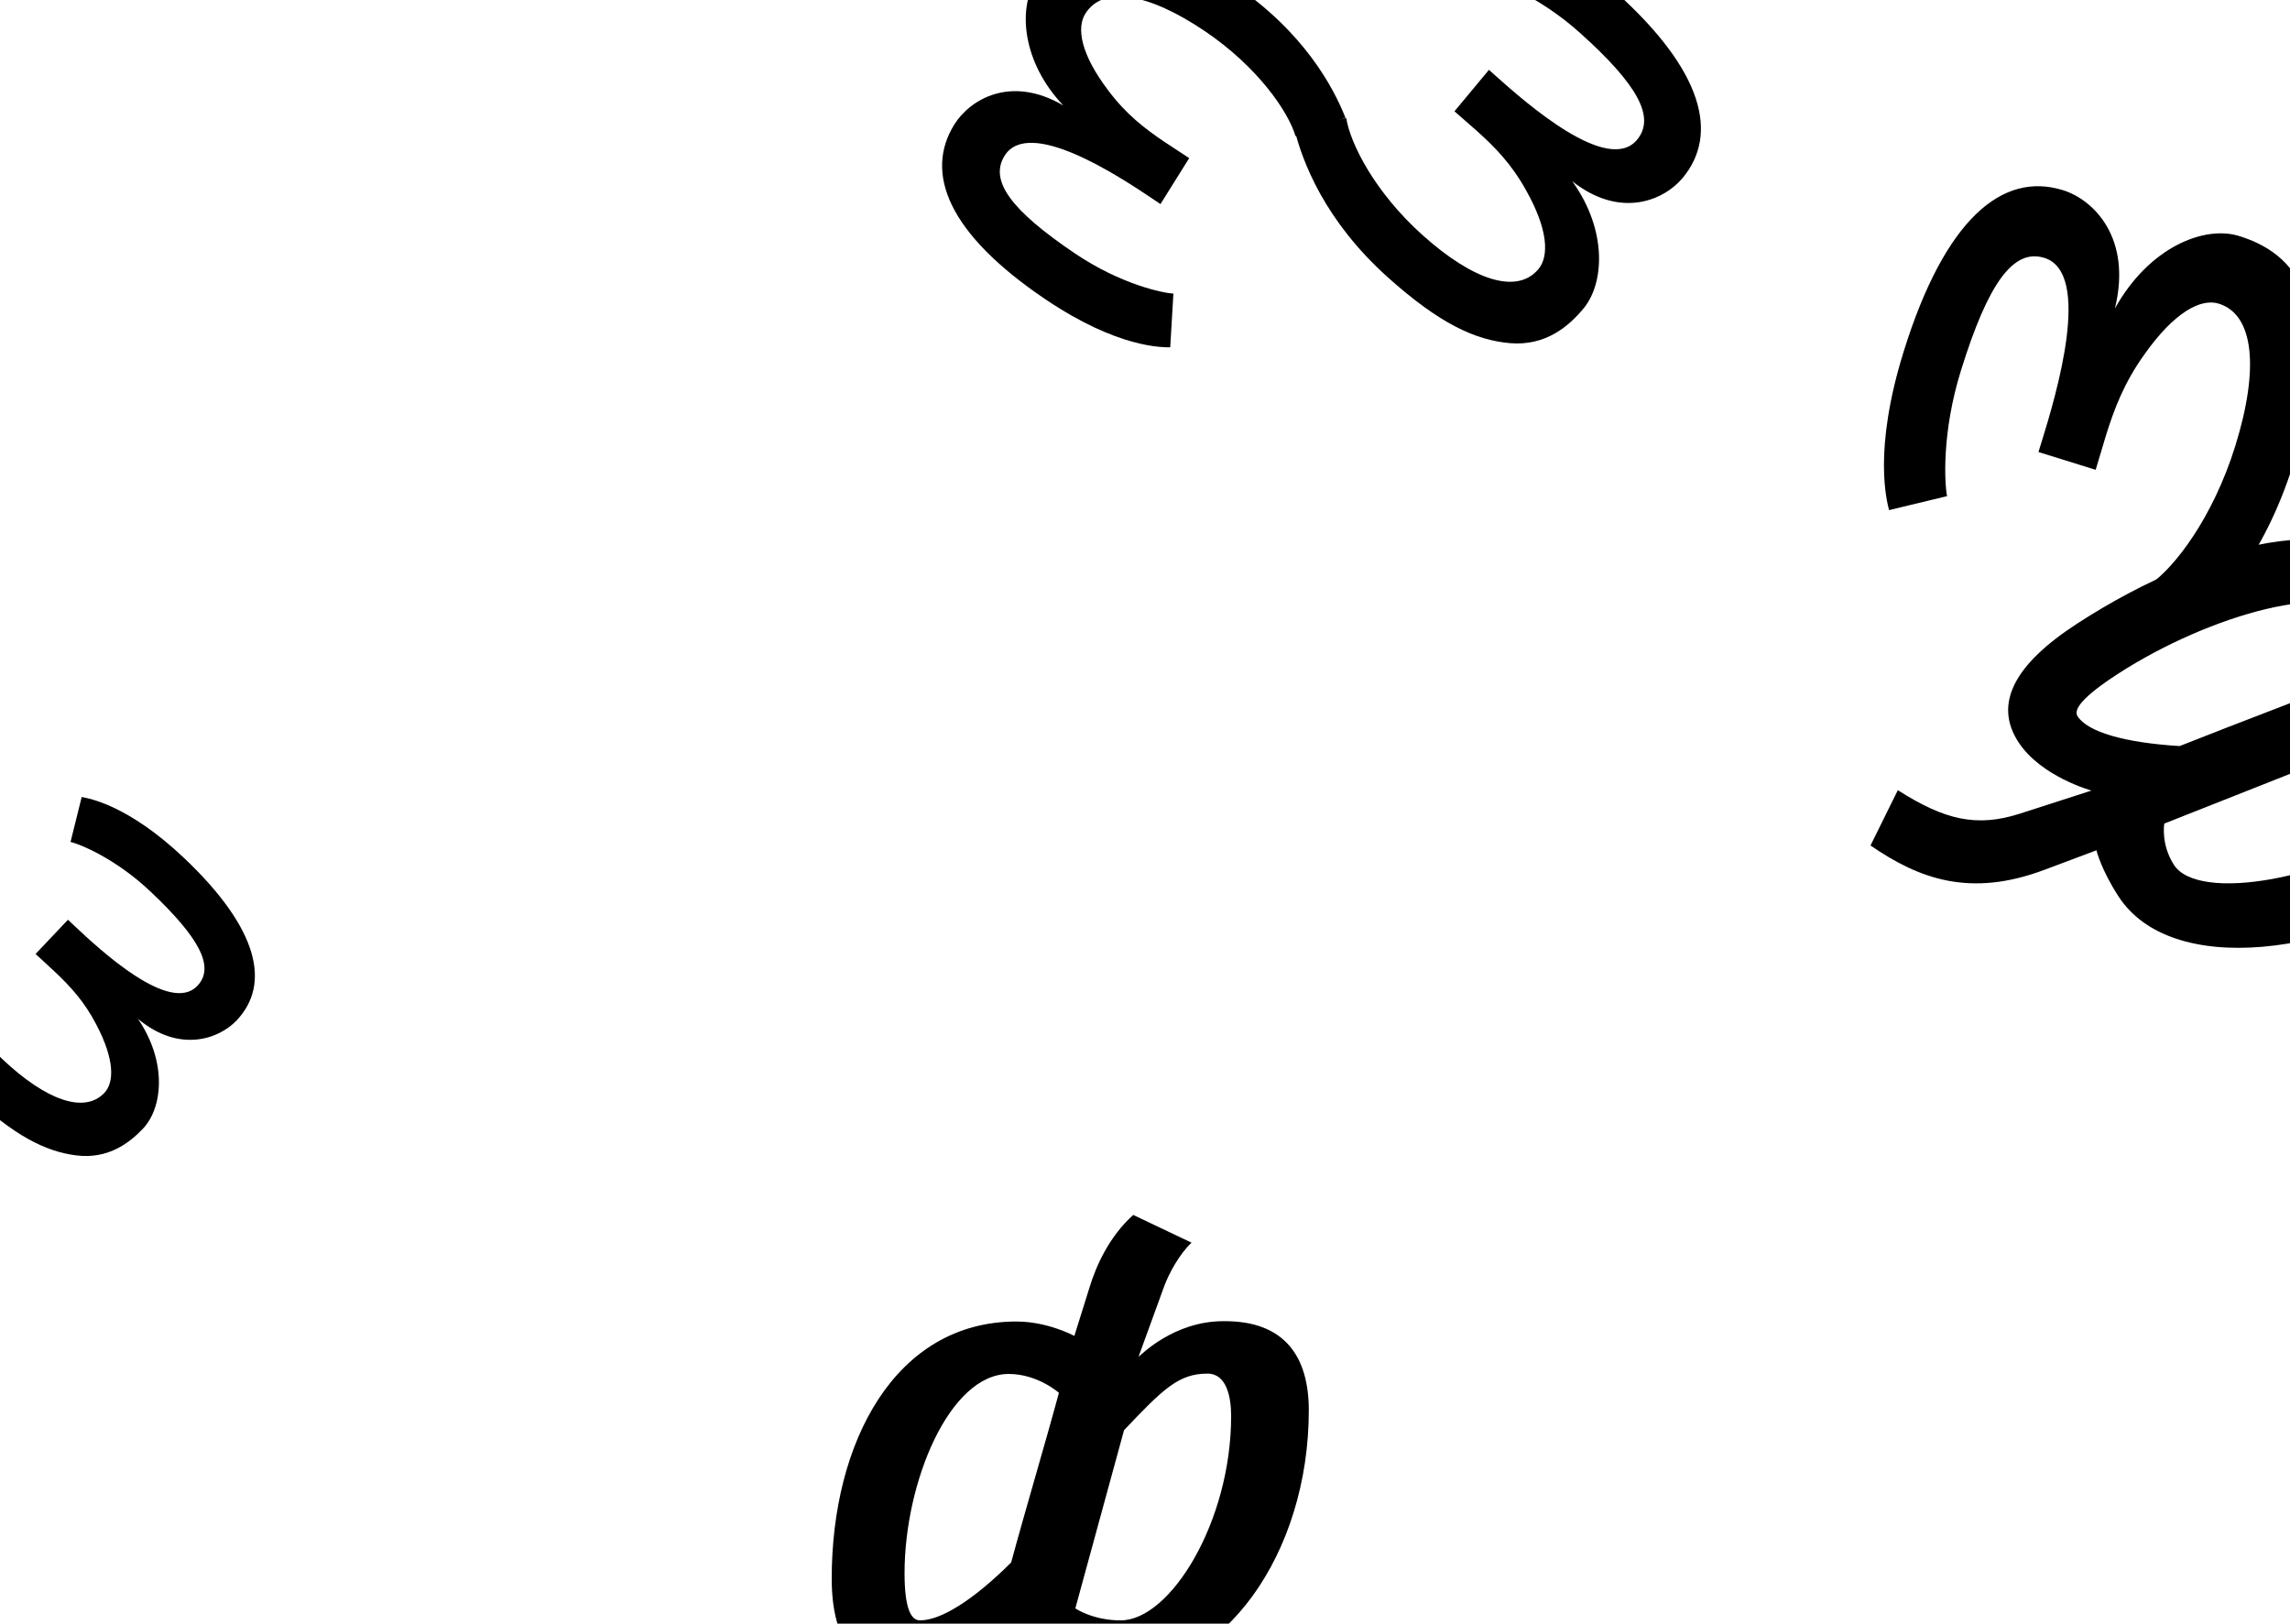 <svg width="1440" height="1021" viewBox="0 0 1440 1021" fill="none" xmlns="http://www.w3.org/2000/svg">
<path d="M813.925 81.206C819.041 101.675 832.874 138.654 872.69 174.383C905.185 203.542 927.748 213.903 949.556 215.797C972.007 217.668 986.455 205.168 995.728 194.016C1009 178.061 1010.69 144.53 988.687 114C1019 137.908 1046.41 125.95 1058.11 111.881C1080.93 84.431 1071.13 44.478 1015.78 -5.189C974.537 -42.2 946.946 -45.388 942.02 -46.213L935.614 -13.015C942.039 -11.743 967.528 -2.652 993.596 20.74C1030.02 53.424 1041.09 73.849 1029.4 87.917C1011.13 109.877 960.214 65.382 940.395 47.597L939.503 46.796L936.289 43.913L914.603 69.99C919.246 74.156 924.031 78.15 928.673 82.316C939.921 92.409 950.42 103.029 959.638 119.689C973.607 144.507 974.116 161.142 967.411 169.205C954.143 185.161 926.799 176.801 894.482 147.802C864.486 120.885 849.086 90.289 846.543 74.226L813.925 81.206Z" fill="black"/>
<path d="M846.064 74.086C838.313 54.532 819.761 19.854 775.633 -9.911C739.618 -34.203 715.908 -41.275 694.054 -40.067C671.567 -38.745 658.893 -24.318 651.167 -11.959C640.114 5.725 642.831 39.184 668.631 66.317C635.464 46.919 609.883 62.642 600.137 78.234C581.121 108.658 596.068 146.852 657.412 188.228C703.123 219.06 730.875 218.316 735.863 218.437L737.858 184.642C731.326 184.291 704.883 178.89 675.992 159.403C635.624 132.175 621.974 113.507 631.72 97.915C646.933 73.576 703.211 110.455 725.176 125.27L726.166 125.938L729.728 128.34L747.793 99.438C742.648 95.968 737.384 92.688 732.239 89.217C719.773 80.809 707.979 71.773 696.664 56.572C679.571 33.961 676.887 17.553 682.473 8.616C693.526 -9.067 721.711 -4.653 757.528 19.505C790.773 41.928 810.04 70.061 814.665 85.615L846.064 74.086Z" fill="black"/>
<path d="M774.163 890.517C774.163 956.901 735.942 1018.97 704.699 1018.97C687.105 1018.97 676.185 1011.43 676.185 1011.43L706.822 899.354C731.392 873.49 741.099 863.791 759.299 863.791C771.433 863.791 774.163 878.663 774.163 890.517ZM568.804 989.231C568.804 932.115 597.014 864.007 634.325 864.007C652.525 864.007 665.872 875.861 665.872 875.861C657.378 907.329 644.335 951.082 635.841 982.549C612.484 1005.83 591.857 1018.97 578.511 1018.97C572.747 1018.97 568.804 1011.21 568.804 989.231ZM749.289 781.458L712.585 764C697.115 778.01 689.229 796.33 685.285 809.046L675.578 840.083C675.578 840.083 658.895 831.03 639.178 831.03C562.737 831.03 523 907.113 523 992.679C523 1032.77 539.077 1052.38 570.927 1052.38C600.351 1052.38 628.258 1034.06 628.258 1034.06L614.304 1072.21C605.811 1095.27 588.824 1107.13 553.03 1119.2L575.477 1147C614.304 1135.15 645.245 1118.12 657.378 1077.38L665.872 1048.93C665.872 1048.93 678.915 1052.38 701.969 1052.38C769.613 1052.38 823 976.73 823 886.853C823 853.446 808.137 830.815 770.219 830.815H769.309C738.066 830.815 717.439 852.153 715.922 853.23L731.999 809.046C735.032 800.64 742.009 788.14 749.289 781.458Z" fill="black"/>
<path d="M1529.64 511.653C1462.89 554.948 1382.09 567.106 1367.08 543.951C1358.62 530.912 1360.96 517.9 1360.96 517.9L1488.39 467.509C1526.2 468.85 1540.62 469.718 1549.37 483.207C1555.2 492.199 1541.56 503.921 1529.64 511.653ZM1331.67 423.84C1389.1 386.589 1471.15 363.076 1489.08 390.727C1497.83 404.216 1492.33 421.838 1492.33 421.838C1456.6 436.067 1406.33 454.936 1370.61 469.164C1335.97 467.036 1312.84 460.324 1306.42 450.432C1303.65 446.161 1309.56 438.178 1331.67 423.84ZM1627.35 422.091L1627.27 383.503C1605.74 381.175 1583.53 387.279 1568.85 392.65L1532.97 405.698C1532.97 405.698 1534.05 387.43 1524.58 372.817C1487.83 316.166 1392.23 336.338 1306.18 392.143C1265.87 418.289 1253.87 442.996 1269.18 466.6C1283.33 488.406 1315.16 497.14 1315.16 497.14L1270.09 511.68C1242.82 520.426 1222.74 515.568 1193.39 496.913L1176.22 531.682C1206.81 552.726 1238.8 564.551 1285.6 546.976L1318.29 534.715C1318.29 534.715 1321.09 546.631 1332.17 563.716C1364.68 613.848 1466.42 604.074 1556.8 545.457C1590.39 523.668 1606.01 497.893 1587.78 469.793L1587.34 469.118C1572.32 445.963 1540.95 444.593 1539.14 444.172L1591.3 427.27C1601.21 424.036 1617.13 421.053 1627.35 422.091Z" fill="black"/>
<path d="M-67.909 605.446C-64.143 623.237 -53.242 655.564 -19.105 687.871C8.755 714.237 28.485 724.052 47.872 726.563C67.833 729.081 81.214 718.928 89.924 709.724C102.387 696.556 105.207 667.82 86.763 640.702C112.883 662.469 137.804 653.306 148.793 641.695C170.234 619.04 163.046 584.322 115.592 539.411C80.231 505.946 55.734 502.089 51.371 501.18L44.359 529.439C50.043 530.792 72.433 539.635 94.783 560.786C126.011 590.34 135.097 608.334 124.109 619.945C106.956 638.07 63.252 597.782 46.26 581.701L45.495 580.977L42.74 578.369L22.371 599.892C26.351 603.659 30.465 607.284 34.445 611.051C44.089 620.177 53.043 629.726 60.619 644.411C72.116 666.297 71.921 680.608 65.623 687.263C53.16 700.431 29.085 692.142 1.378 665.92C-24.338 641.581 -36.887 614.674 -38.53 600.772L-67.909 605.446Z" fill="black"/>
<path d="M1373.48 399.555C1391.99 384.282 1423.43 351.696 1442.16 291.462C1457.45 242.302 1458.04 212.86 1450.37 188.256C1442.39 162.964 1423.35 153.192 1407.96 148.404C1385.94 141.553 1351.17 155.624 1329.88 194.029C1340.8 149.731 1316.61 125.618 1297.19 119.578C1259.3 107.792 1223.08 137.407 1197.04 221.141C1177.63 283.536 1186.53 315.04 1187.86 320.786L1224.36 311.995C1222.82 304.407 1220.83 272.387 1233.1 232.951C1250.24 177.849 1266.09 156.117 1285.51 162.157C1315.82 171.586 1293.07 248.051 1283.75 278.033L1283.33 279.384L1281.82 284.246L1317.81 295.442C1320 288.42 1321.94 281.323 1324.13 274.3C1329.42 257.283 1335.58 240.831 1348.43 222.906C1367.46 195.944 1384.11 187.496 1395.24 190.958C1417.27 197.809 1420.81 231.498 1405.61 280.388C1391.49 325.767 1367.22 357.026 1352.05 367.413L1373.48 399.555Z" fill="black"/>
</svg>
